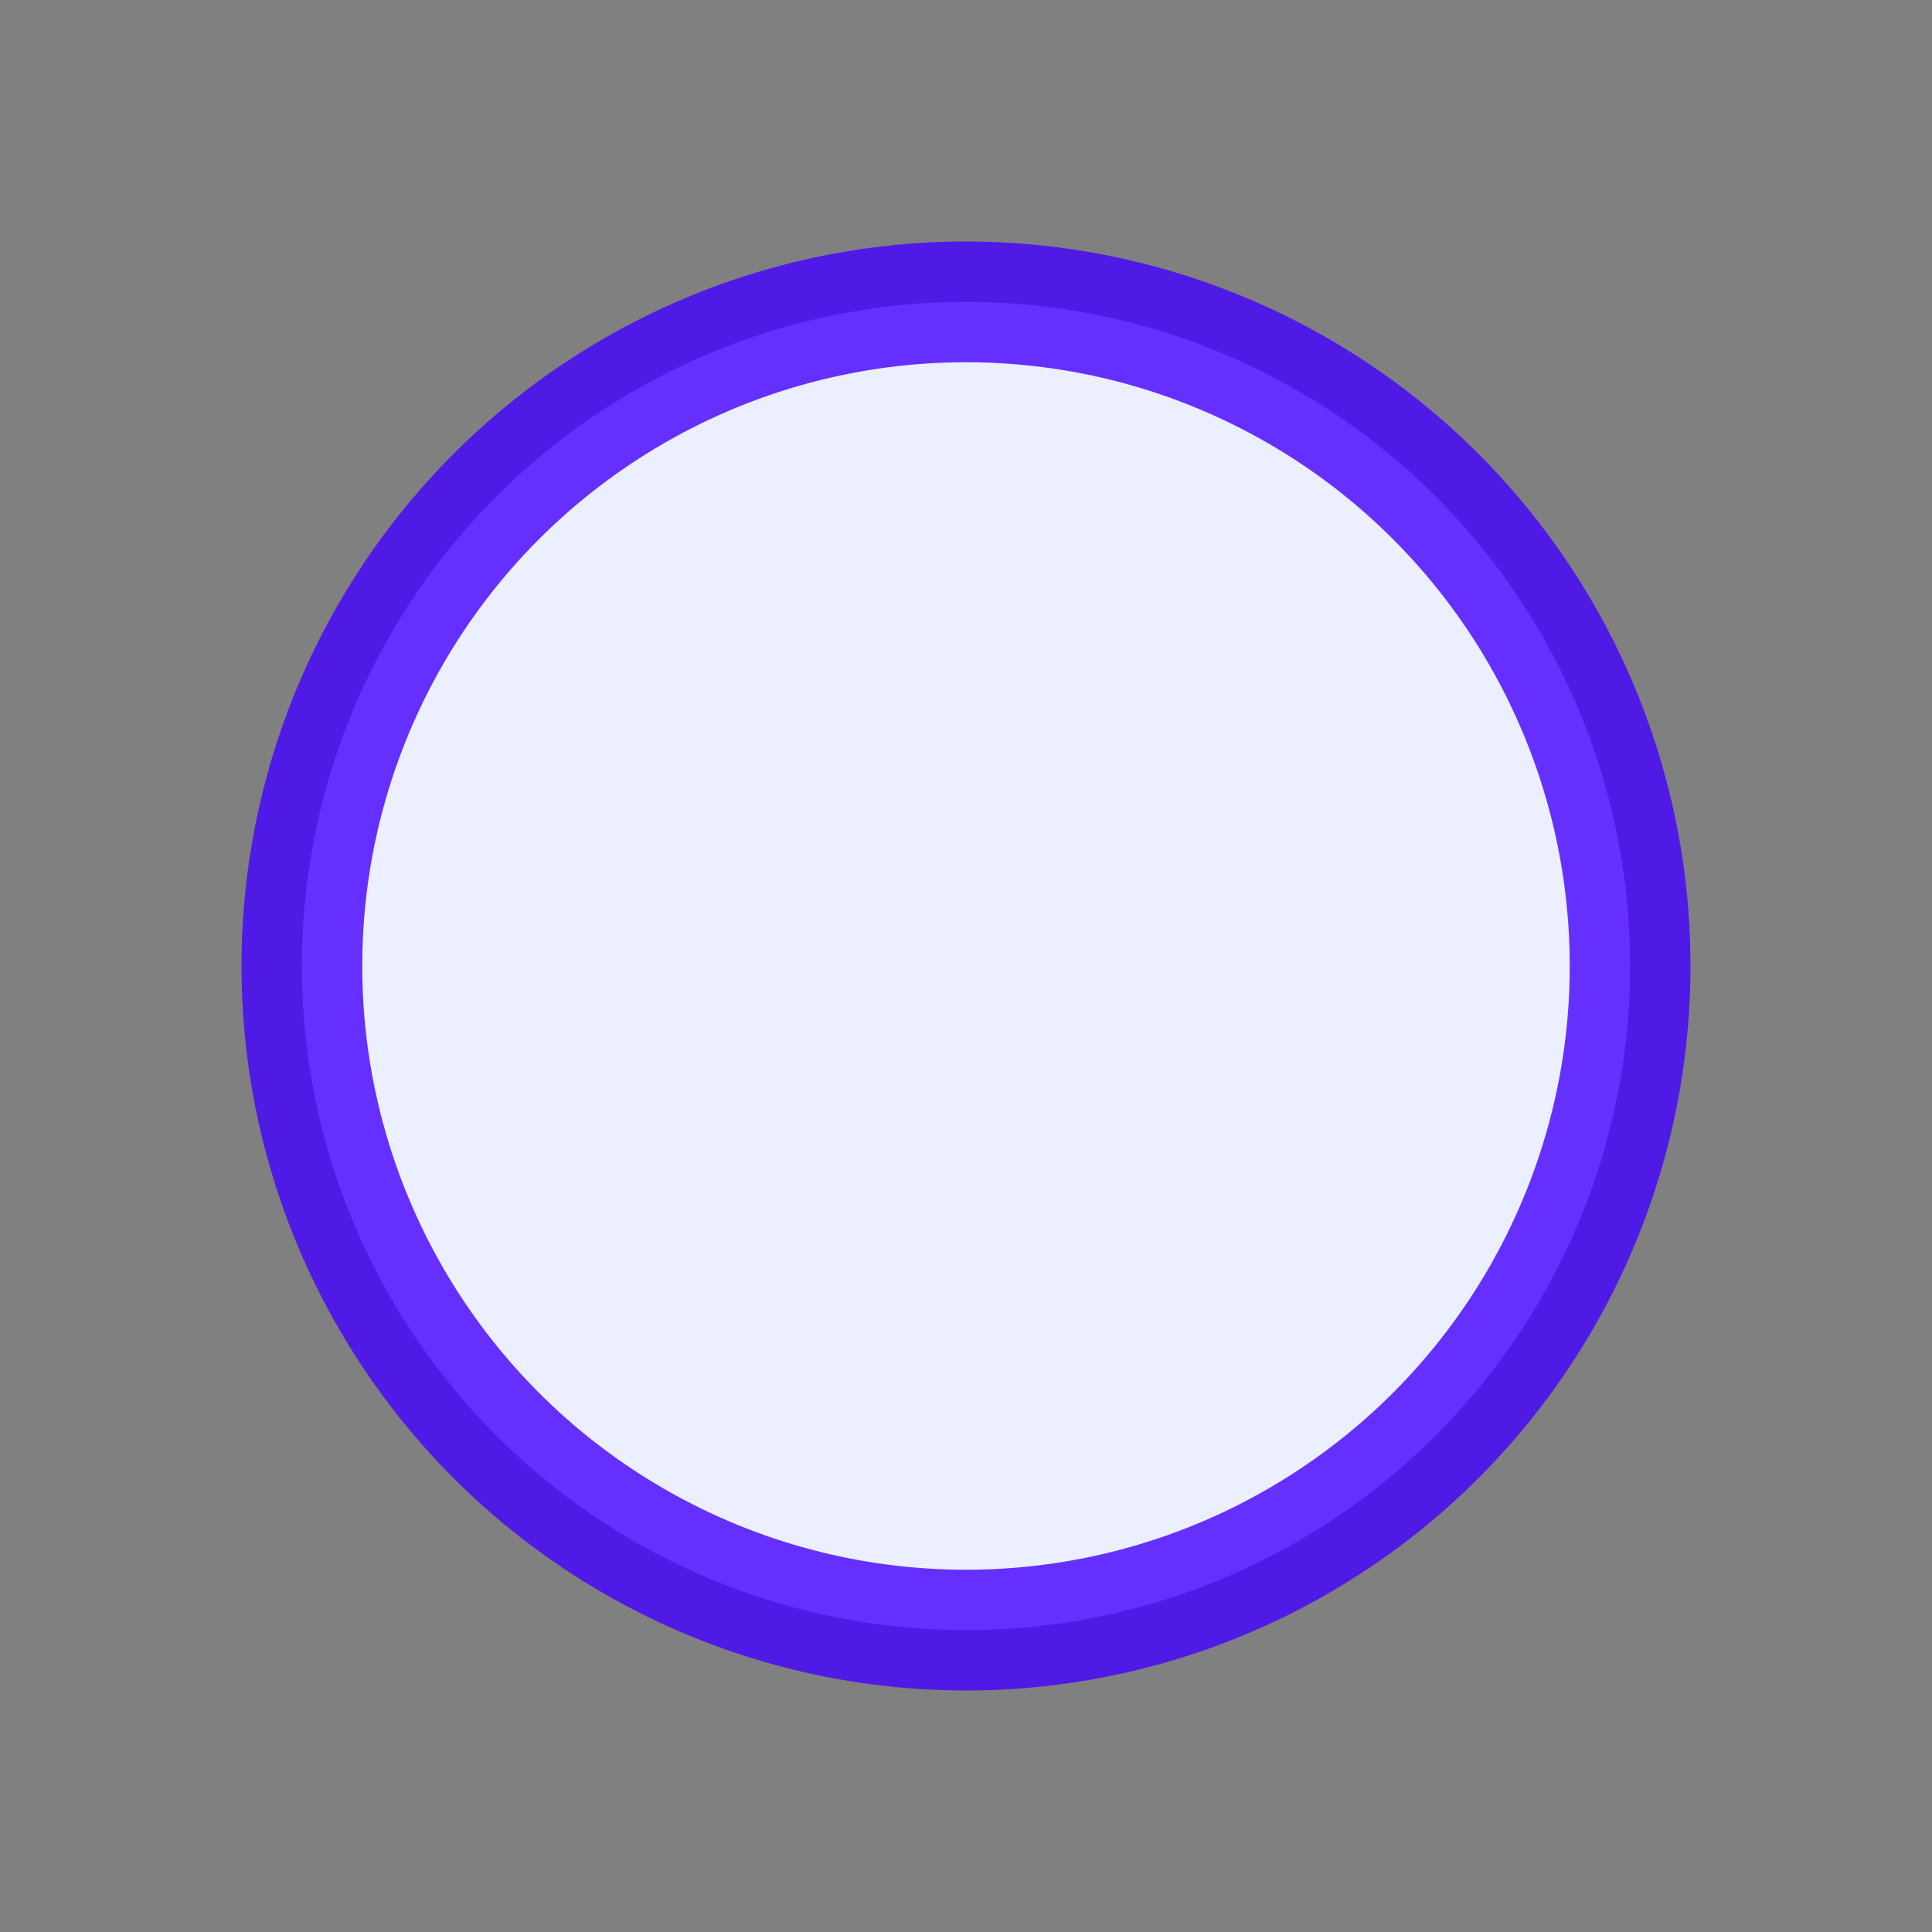 <svg width="24" height="24" viewBox="0 0 24 24" fill="none" xmlns="http://www.w3.org/2000/svg">
<rect x="0" y="0" width="24" height="24" fill="#808080" stroke="none"/>
<circle cx="12" cy="12" r="8.25" fill="#EBEFFF"/>
<circle opacity="0.8" cx="12" cy="12" r="8.25" stroke="#4400FF" stroke-width="1.5" stroke-linejoin="round"/>
</svg>
